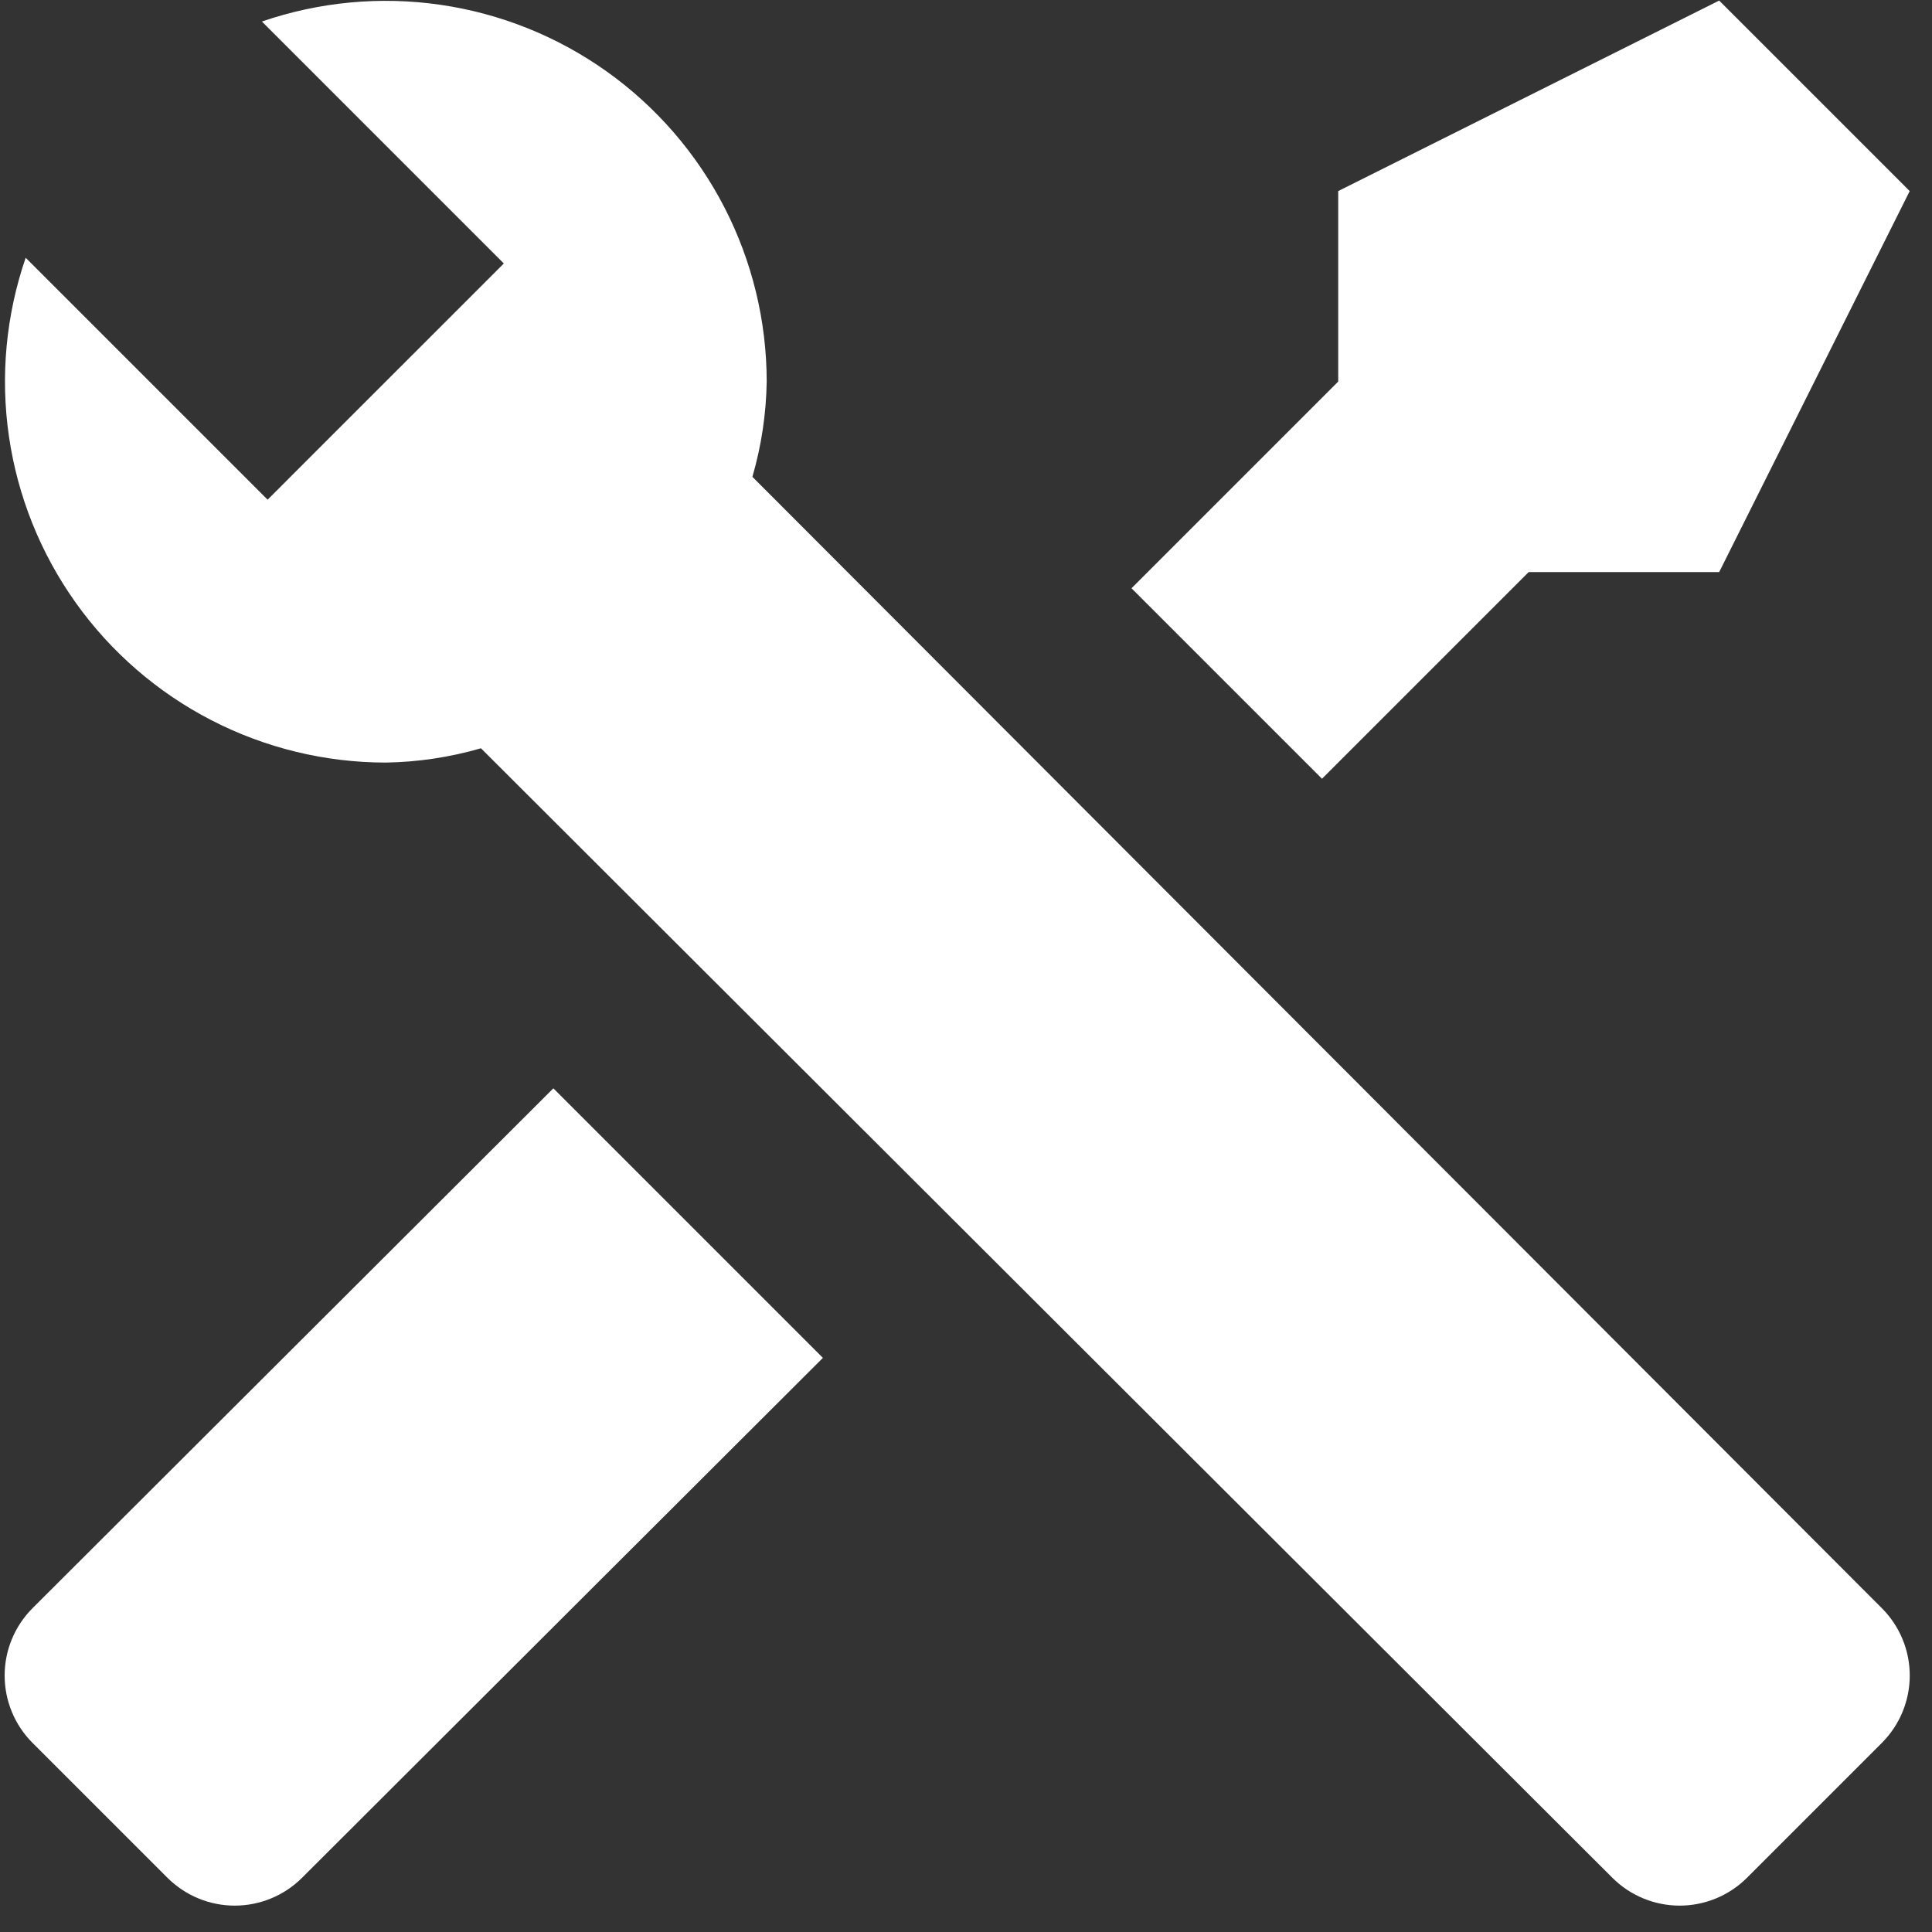 <svg width="72" height="72" viewBox="0 0 72 72" fill="none" xmlns="http://www.w3.org/2000/svg">
<rect x="0" y="0" width="72" height="72" fill="#333333" stroke="none"/>
<path d="M70.139 64.945L65.099 69.985C64.434 70.646 63.534 71.017 62.596 71.017C61.658 71.017 60.759 70.646 60.094 69.985L17.924 27.886C16.77 28.221 15.576 28.4 14.374 28.419C12.114 28.417 9.887 27.876 7.878 26.84C5.87 25.805 4.137 24.305 2.825 22.465C1.512 20.625 0.658 18.498 0.333 16.261C0.008 14.025 0.222 11.743 0.957 9.606L9.973 18.622L11.854 16.74L16.895 11.7L18.776 9.819L9.76 0.802C11.897 0.068 14.179 -0.146 16.416 0.179C18.652 0.504 20.779 1.358 22.619 2.67C24.459 3.983 25.959 5.715 26.994 7.724C28.03 9.733 28.571 11.96 28.573 14.22C28.554 15.422 28.375 16.616 28.04 17.77L70.139 59.94C70.8 60.605 71.171 61.504 71.171 62.442C71.171 63.38 70.8 64.279 70.139 64.945ZM1.205 59.94C0.544 60.605 0.173 61.504 0.173 62.442C0.173 63.38 0.544 64.279 1.205 64.945L6.246 69.985C6.911 70.646 7.81 71.017 8.748 71.017C9.686 71.017 10.585 70.646 11.251 69.985L30.667 50.604L20.622 40.559M64.069 0.021L49.871 7.121V14.22L42.168 21.923L49.267 29.022L56.97 21.319H64.069L71.169 7.121L64.069 0.021Z" fill="white"/>
</svg>
